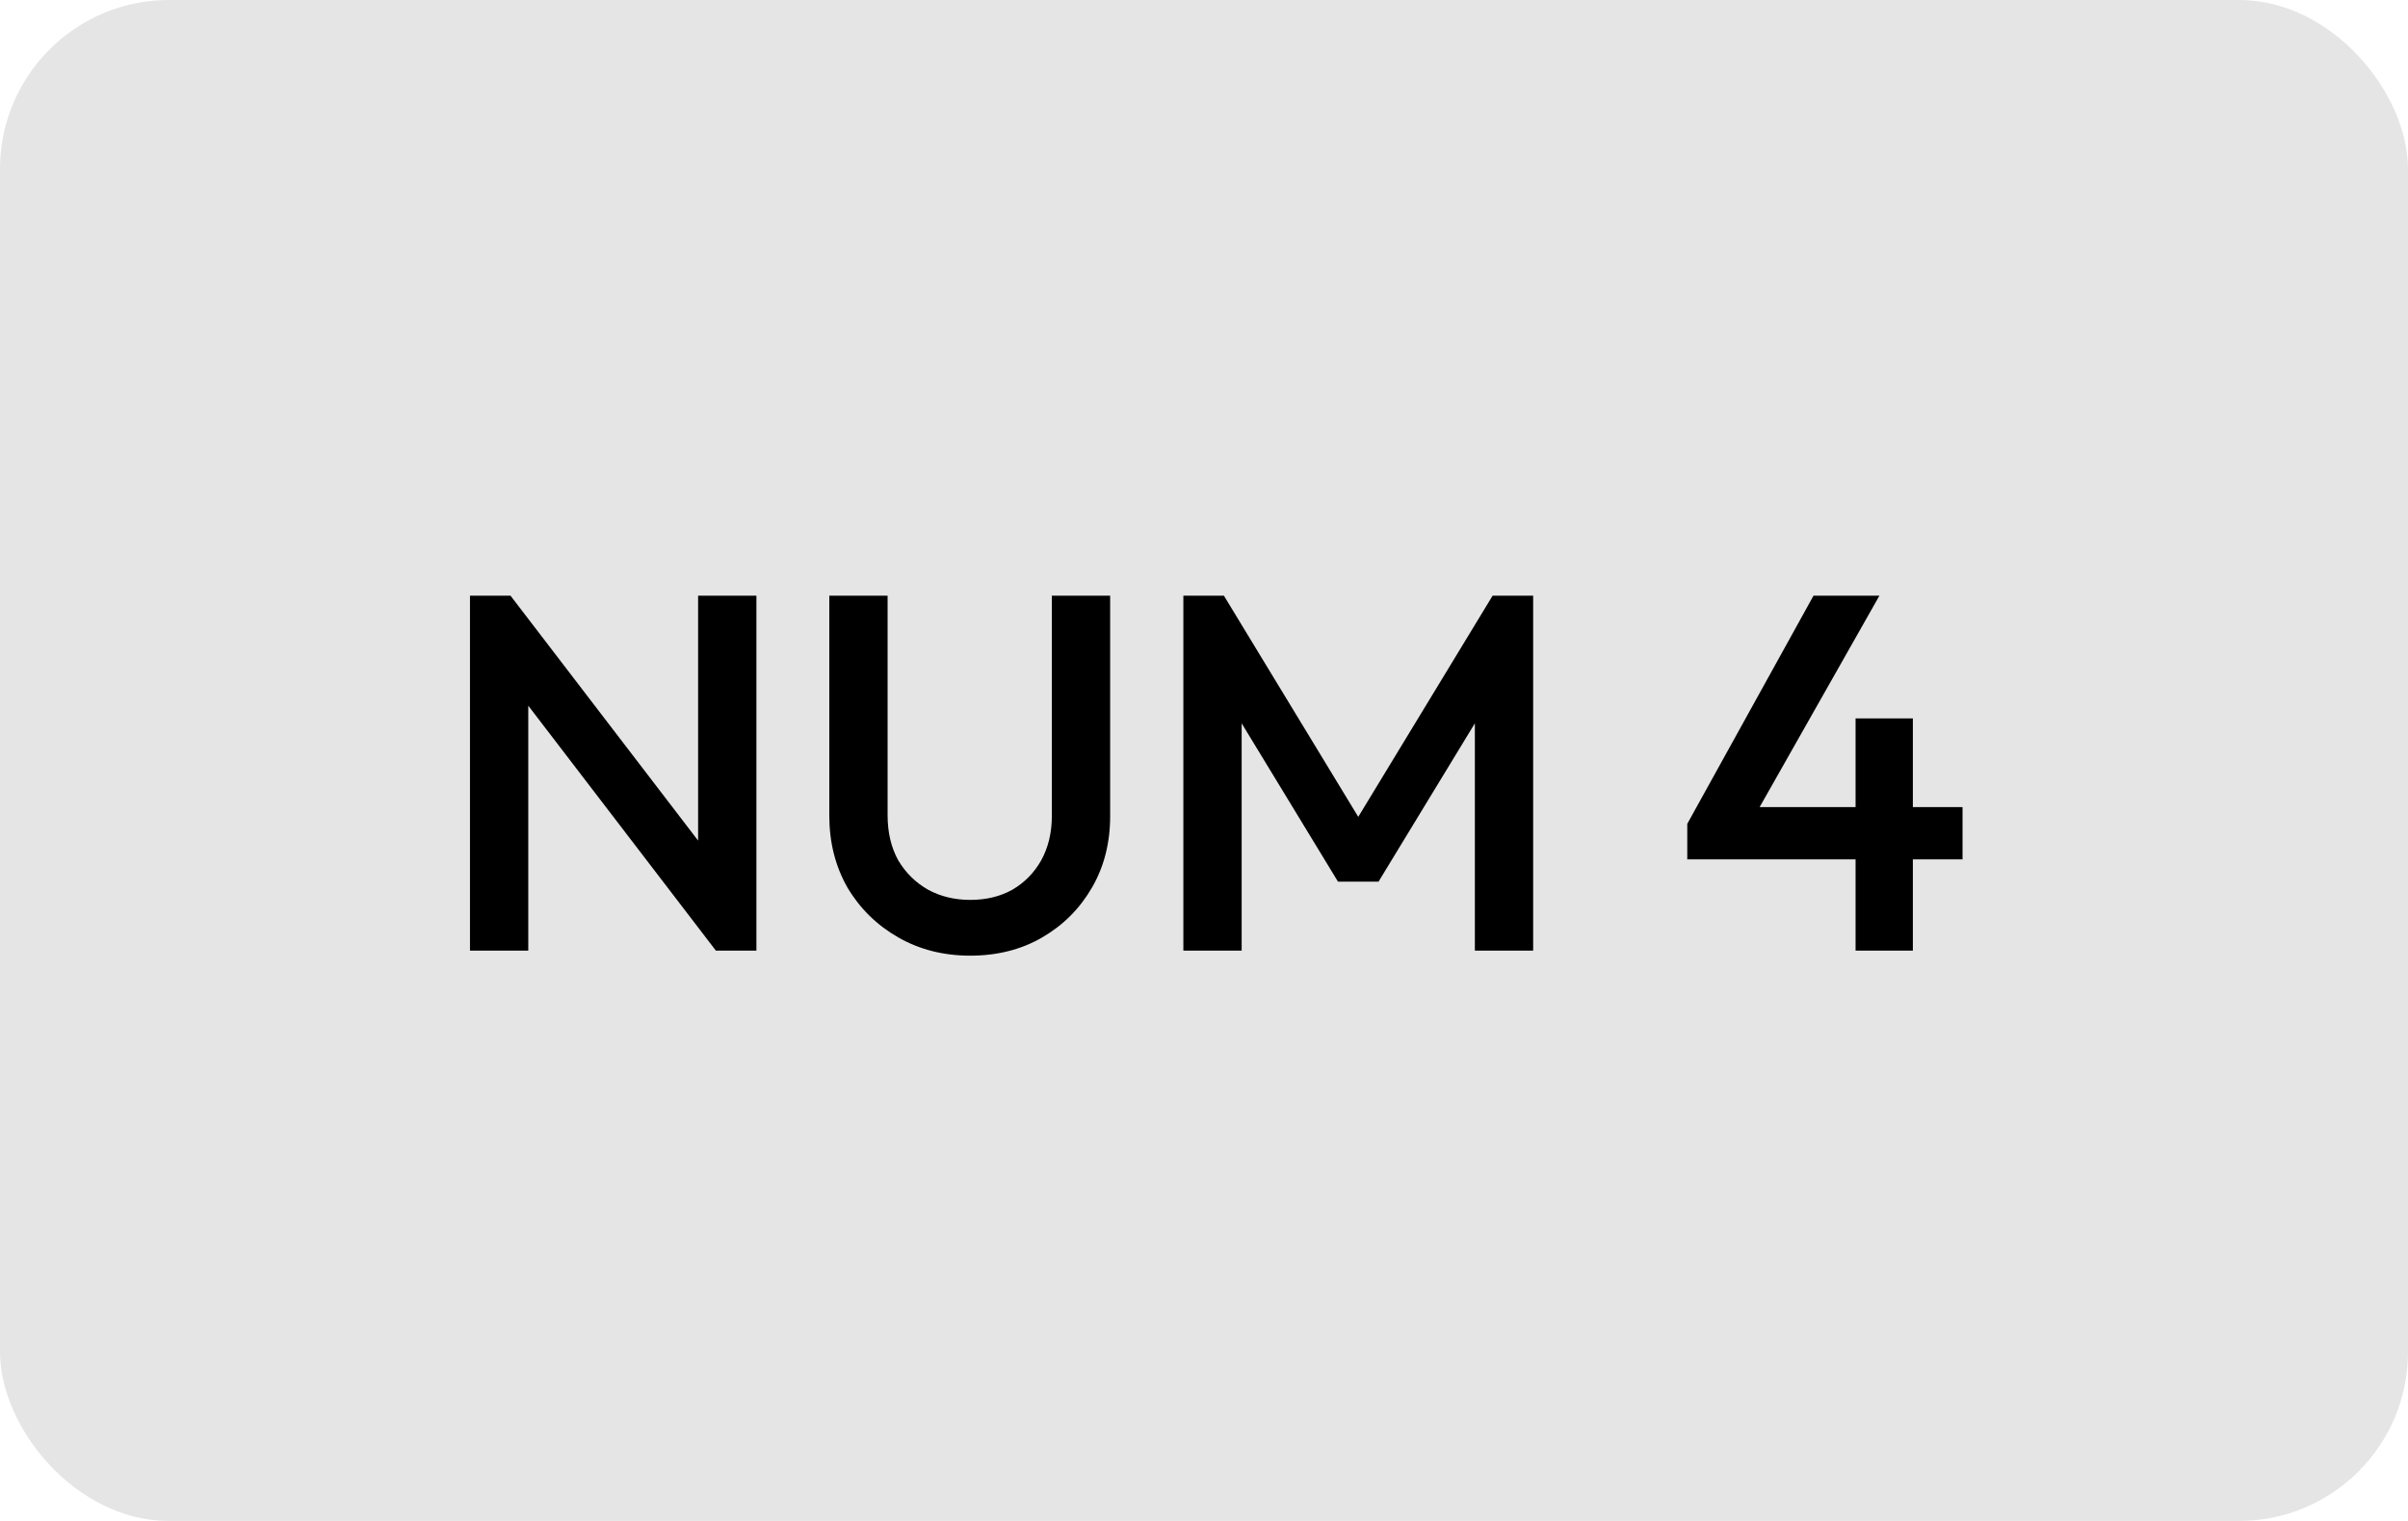 <svg width="114" height="72" viewBox="0 0 114 72" fill="none" xmlns="http://www.w3.org/2000/svg">
<rect width="114" height="72" rx="8" fill="#E5E5E5"/>
<path d="M22.25 45V28.2H24.17L25.01 31.368V45H22.25ZM33.89 45L23.834 31.872L24.17 28.2L34.226 41.328L33.89 45ZM33.89 45L33.05 42.048V28.2H35.81V45H33.89ZM45.933 45.24C44.669 45.24 43.533 44.952 42.525 44.376C41.517 43.8 40.717 43.016 40.125 42.024C39.549 41.016 39.261 39.88 39.261 38.616V28.2H42.021V38.592C42.021 39.408 42.189 40.12 42.525 40.728C42.877 41.32 43.349 41.784 43.941 42.12C44.533 42.44 45.197 42.6 45.933 42.6C46.685 42.6 47.349 42.44 47.925 42.12C48.501 41.784 48.957 41.32 49.293 40.728C49.629 40.12 49.797 39.416 49.797 38.616V28.2H52.557V38.64C52.557 39.904 52.269 41.032 51.693 42.024C51.117 43.016 50.333 43.8 49.341 44.376C48.349 44.952 47.213 45.24 45.933 45.24ZM56.023 45V28.2H57.943L64.927 39.696H63.679L70.663 28.2H72.583V45H69.823V33.048L70.447 33.216L65.263 41.736H63.343L58.159 33.216L58.783 33.048V45H56.023ZM79.879 39L85.855 28.2H88.975L82.855 39H79.879ZM79.879 40.68V39L81.055 38.208H92.911V40.68H79.879ZM87.847 45V34.008H90.559V45H87.847Z" fill="black"/>
</svg>
